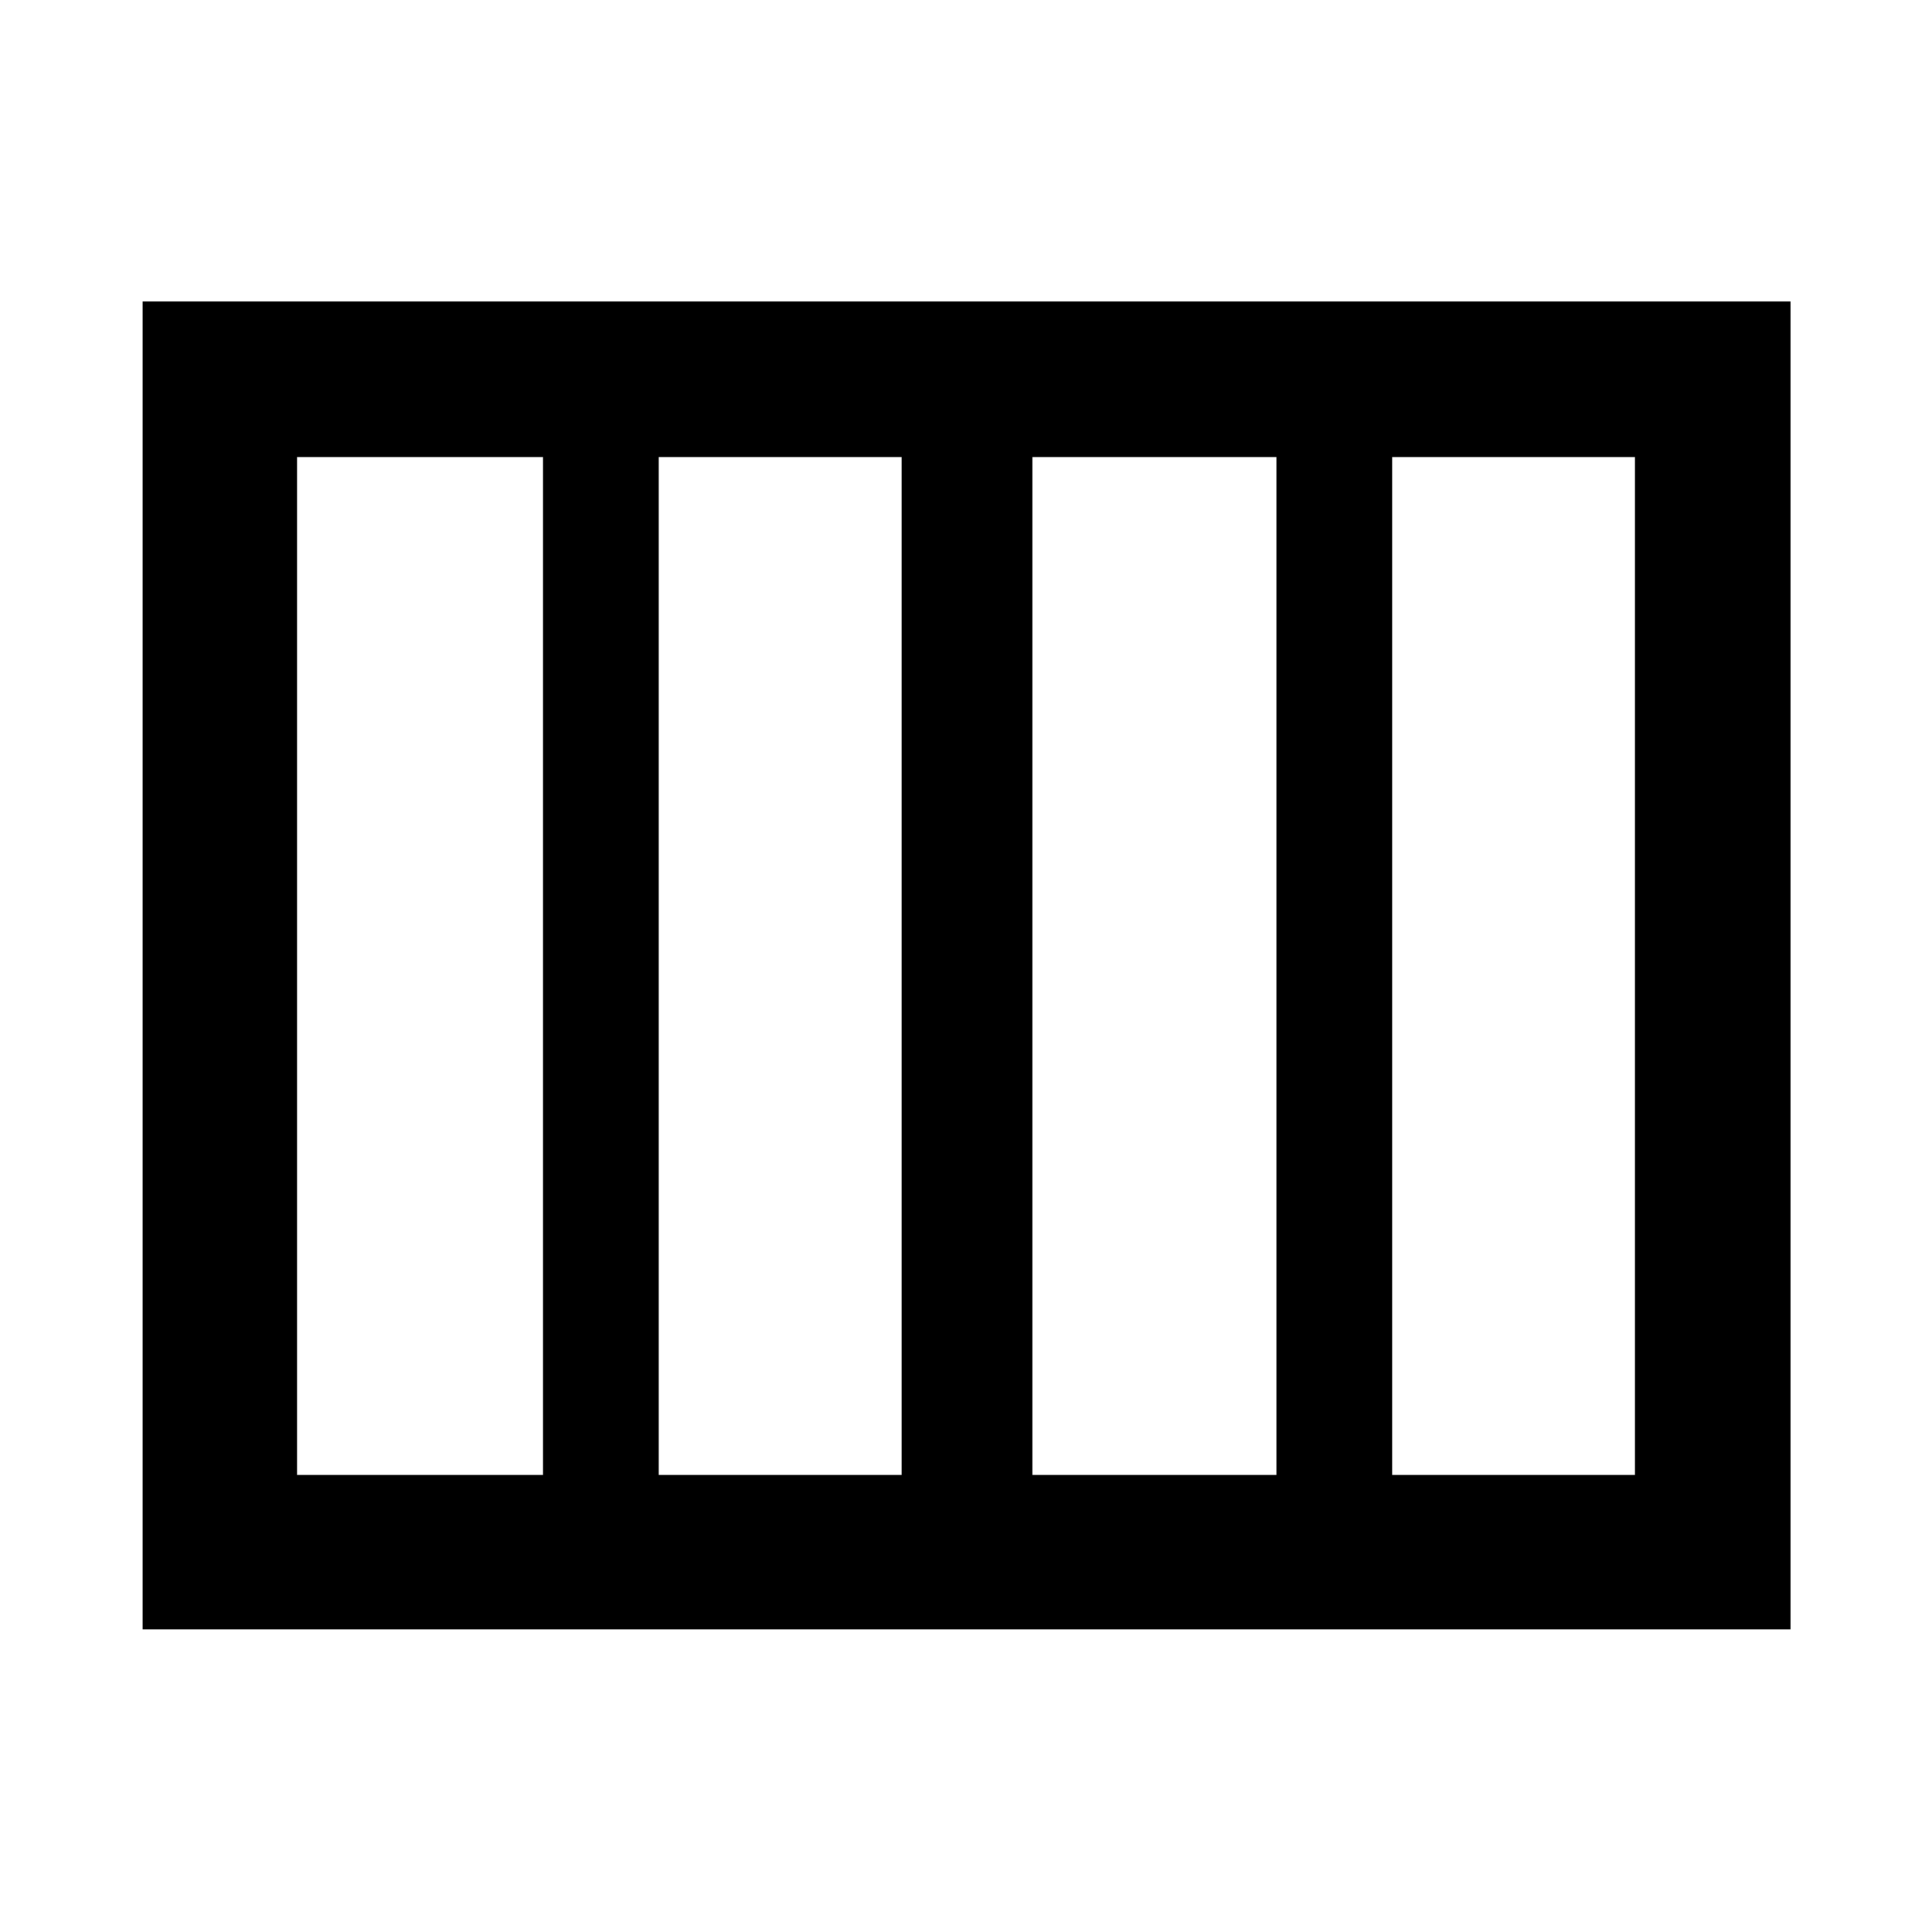 <svg xmlns="http://www.w3.org/2000/svg" height="48" viewBox="0 -960 960 960" width="48"><path d="M513-227.09h121.24v-505.82H513v505.82Zm-185.67 0H448v-505.82H327.33v505.82Zm-179.74 0h122.24v-505.82H147.59v505.82Zm544.15 0h120.67v-505.82H691.74v505.82ZM70.87-150.37V-810.2H889.7v659.83H70.87Z"/></svg>